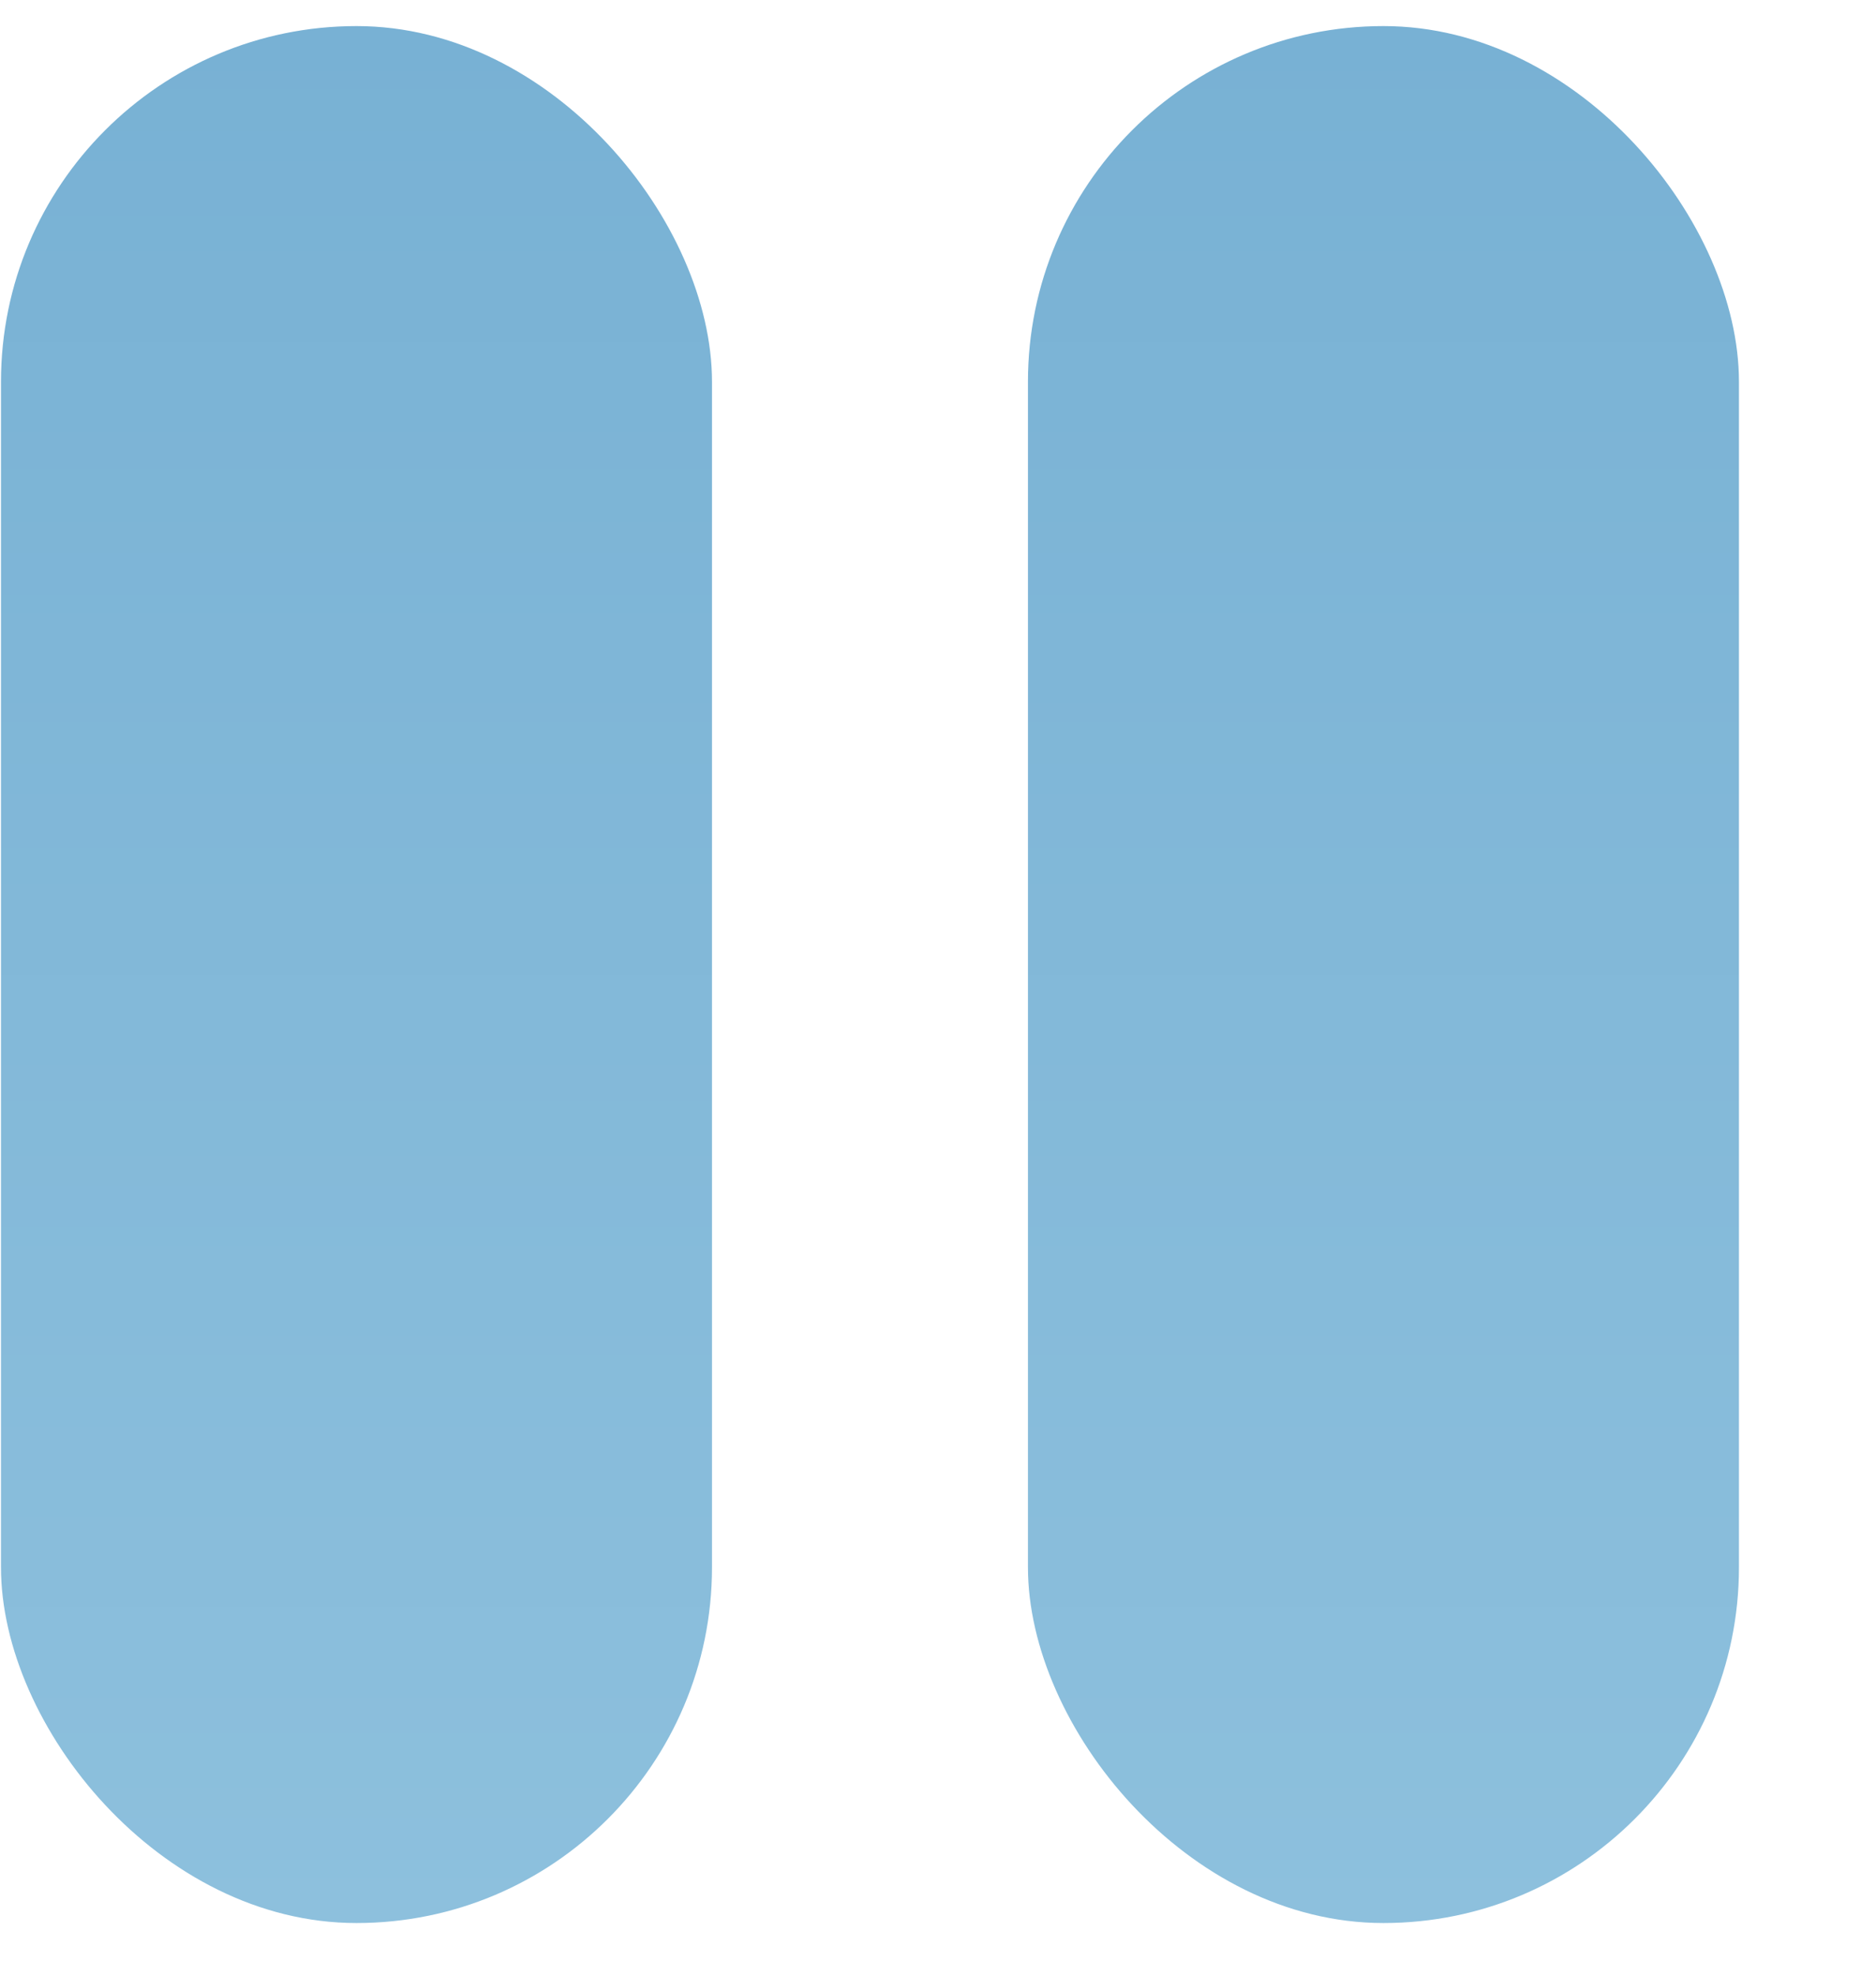 <svg width="19" height="20" viewBox="0 0 19 20" fill="none" xmlns="http://www.w3.org/2000/svg">
<g filter="url(#filter0_i_0_21)">
<rect x="0.81" y="0.264" width="7.201" height="19.203" rx="3.601" fill="url(#paint0_linear_0_21)"/>
</g>
<g filter="url(#filter1_i_0_21)">
<rect x="11.211" y="0.264" width="7.201" height="19.203" rx="3.601" fill="url(#paint1_linear_0_21)"/>
</g>
<defs>
<filter id="filter0_i_0_21" x="0.009" y="0.264" width="8.001" height="19.203" filterUnits="userSpaceOnUse" color-interpolation-filters="sRGB">
<feFlood flood-opacity="0" result="BackgroundImageFix"/>
<feBlend mode="normal" in="SourceGraphic" in2="BackgroundImageFix" result="shape"/>
<feColorMatrix in="SourceAlpha" type="matrix" values="0 0 0 0 0 0 0 0 0 0 0 0 0 0 0 0 0 0 127 0" result="hardAlpha"/>
<feOffset dx="-0.8"/>
<feGaussianBlur stdDeviation="0.4"/>
<feComposite in2="hardAlpha" operator="arithmetic" k2="-1" k3="1"/>
<feColorMatrix type="matrix" values="0 0 0 0 1 0 0 0 0 1 0 0 0 0 1 0 0 0 1 0"/>
<feBlend mode="normal" in2="shape" result="effect1_innerShadow_0_21"/>
</filter>
<filter id="filter1_i_0_21" x="10.411" y="0.264" width="8.001" height="19.203" filterUnits="userSpaceOnUse" color-interpolation-filters="sRGB">
<feFlood flood-opacity="0" result="BackgroundImageFix"/>
<feBlend mode="normal" in="SourceGraphic" in2="BackgroundImageFix" result="shape"/>
<feColorMatrix in="SourceAlpha" type="matrix" values="0 0 0 0 0 0 0 0 0 0 0 0 0 0 0 0 0 0 127 0" result="hardAlpha"/>
<feOffset dx="-0.8"/>
<feGaussianBlur stdDeviation="0.4"/>
<feComposite in2="hardAlpha" operator="arithmetic" k2="-1" k3="1"/>
<feColorMatrix type="matrix" values="0 0 0 0 1 0 0 0 0 1 0 0 0 0 1 0 0 0 1 0"/>
<feBlend mode="normal" in2="shape" result="effect1_innerShadow_0_21"/>
</filter>
<linearGradient id="paint0_linear_0_21" x1="4.41" y1="0.264" x2="4.41" y2="19.467" gradientUnits="userSpaceOnUse">
<stop stop-color="#78B1D4"/>
<stop offset="1" stop-color="#8DC0DD"/>
</linearGradient>
<linearGradient id="paint1_linear_0_21" x1="14.812" y1="0.264" x2="14.812" y2="19.467" gradientUnits="userSpaceOnUse">
<stop stop-color="#78B1D4"/>
<stop offset="1" stop-color="#8DC0DD"/>
</linearGradient>
</defs>
</svg>
